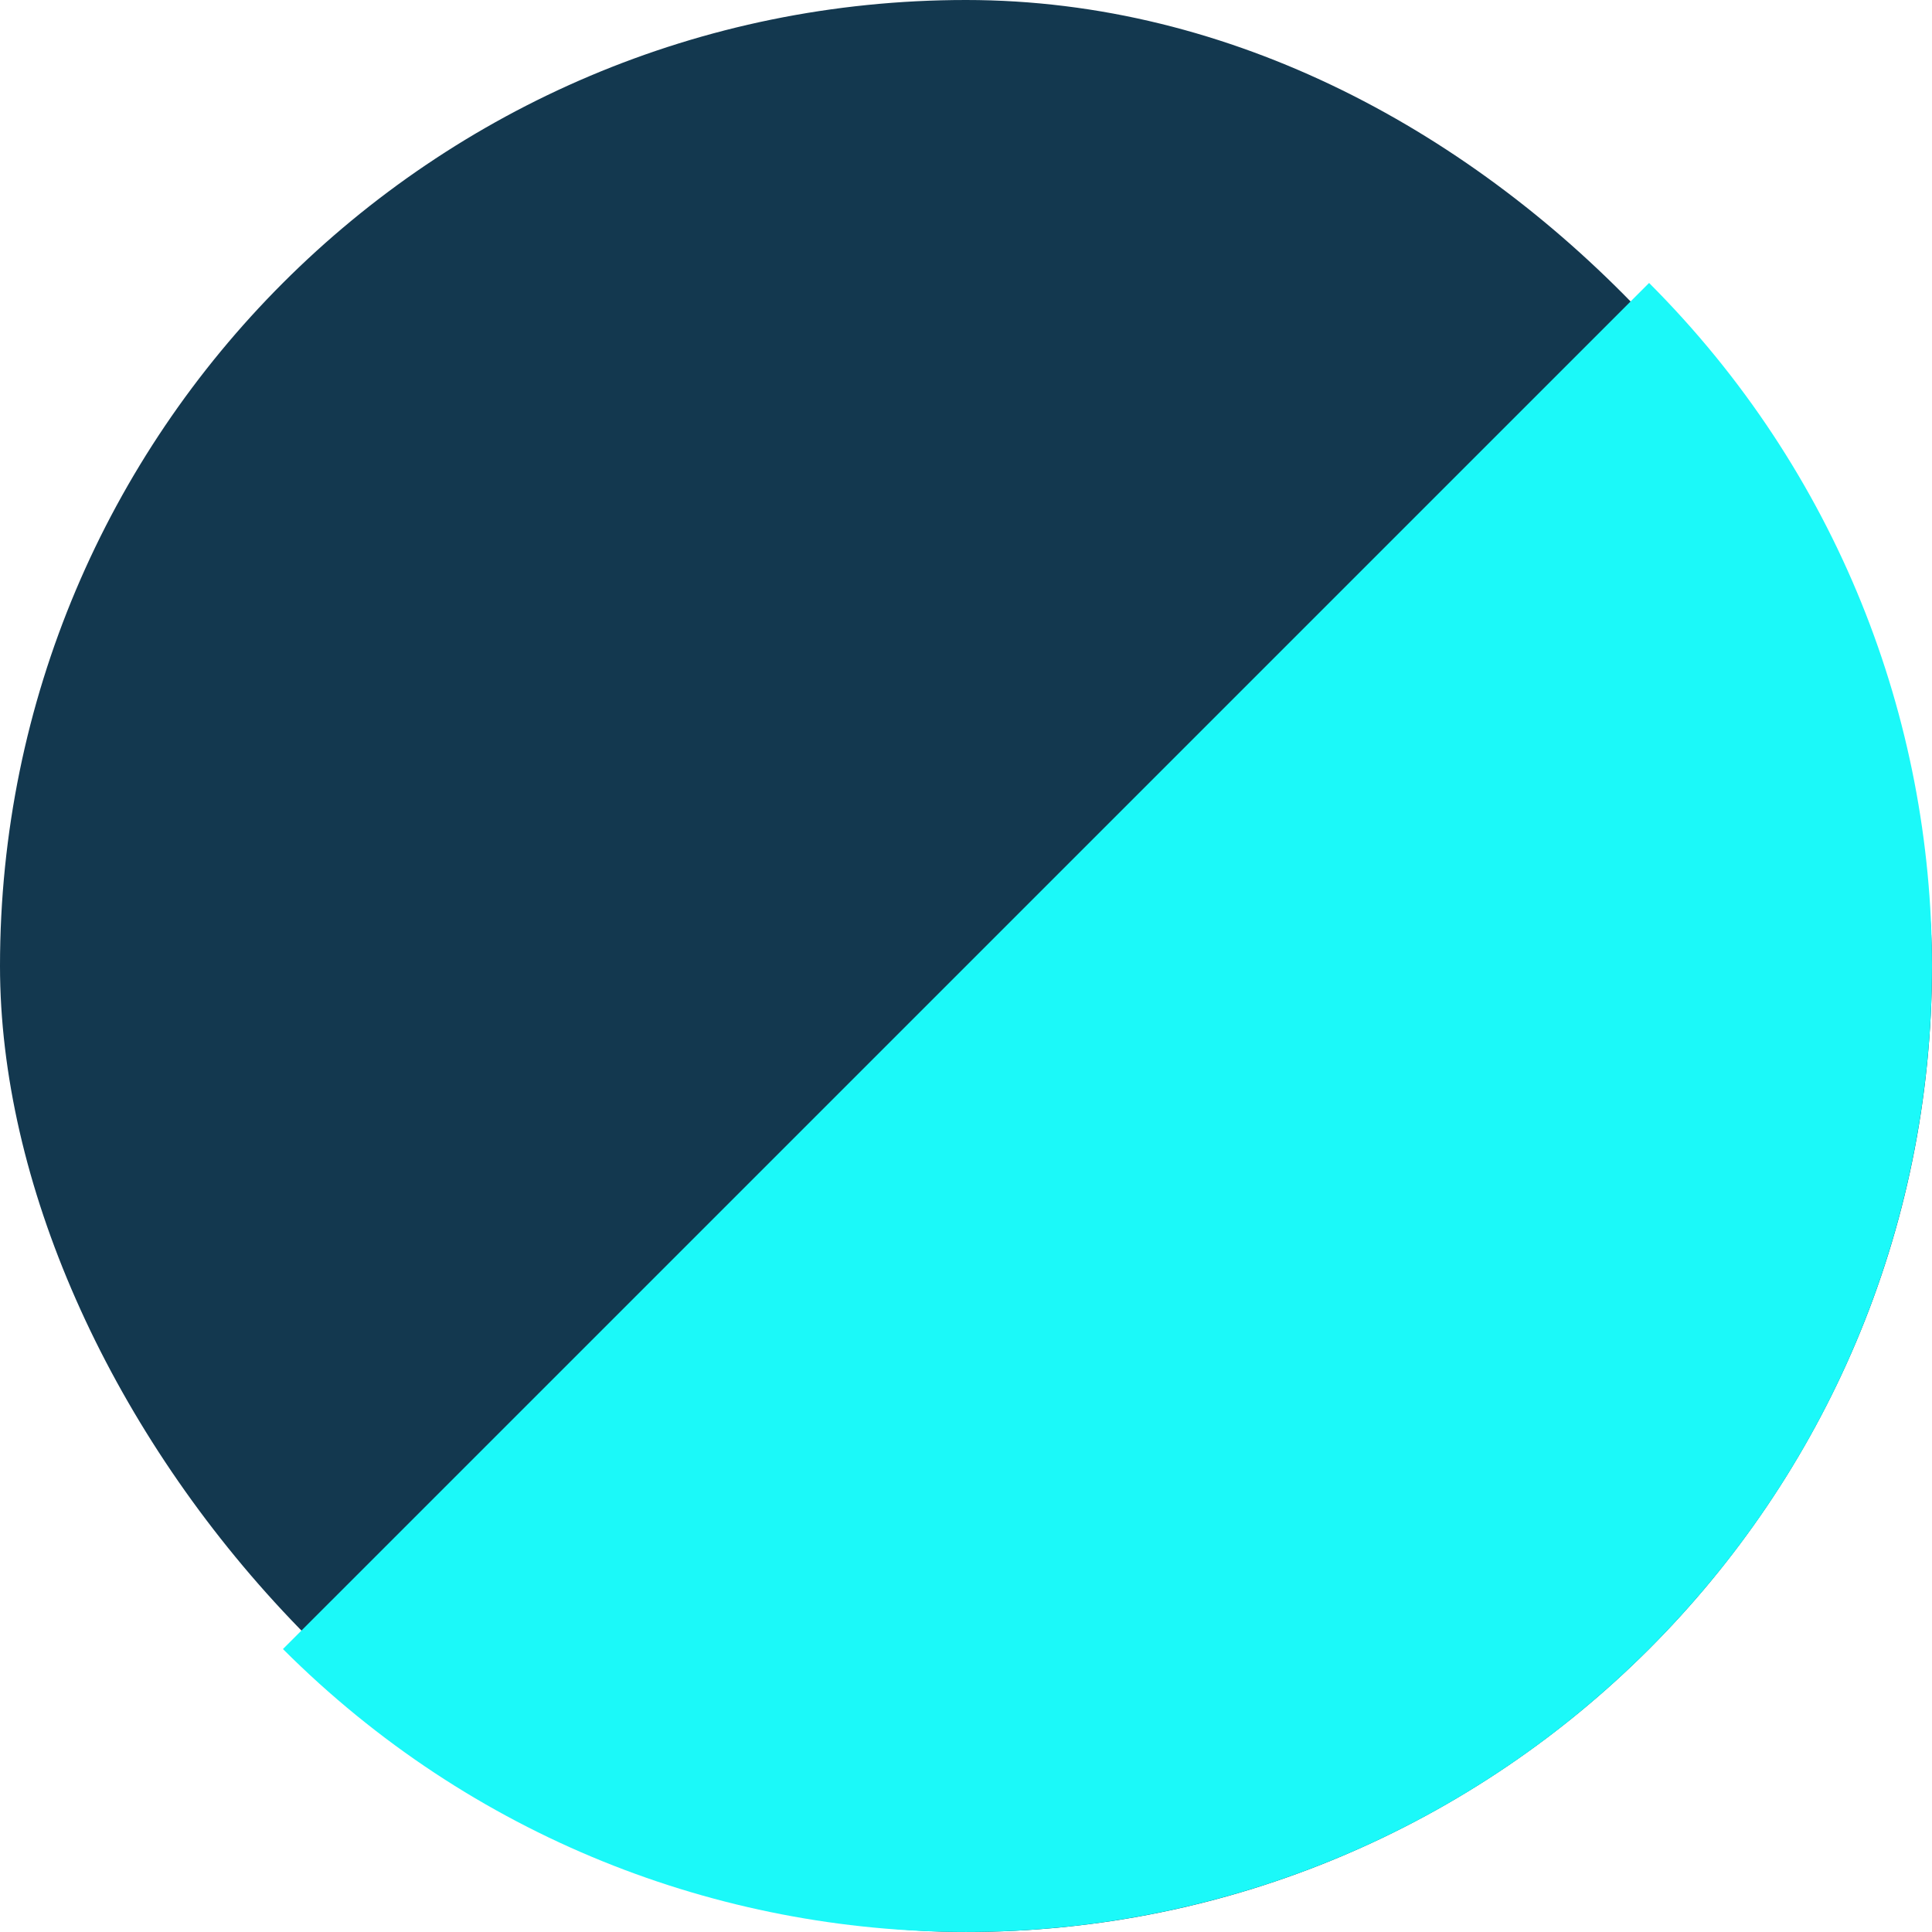 <svg width="46" height="46" viewBox="0 0 46 46" fill="none" xmlns="http://www.w3.org/2000/svg">
<rect width="46" height="46" rx="23" fill="#13384F"/>
<path d="M6.737 39.263C15.719 48.245 30.281 48.245 39.264 39.263C48.245 30.281 48.245 15.719 39.264 6.737L6.737 39.263Z" fill="#1BF9F9"/>
</svg>
